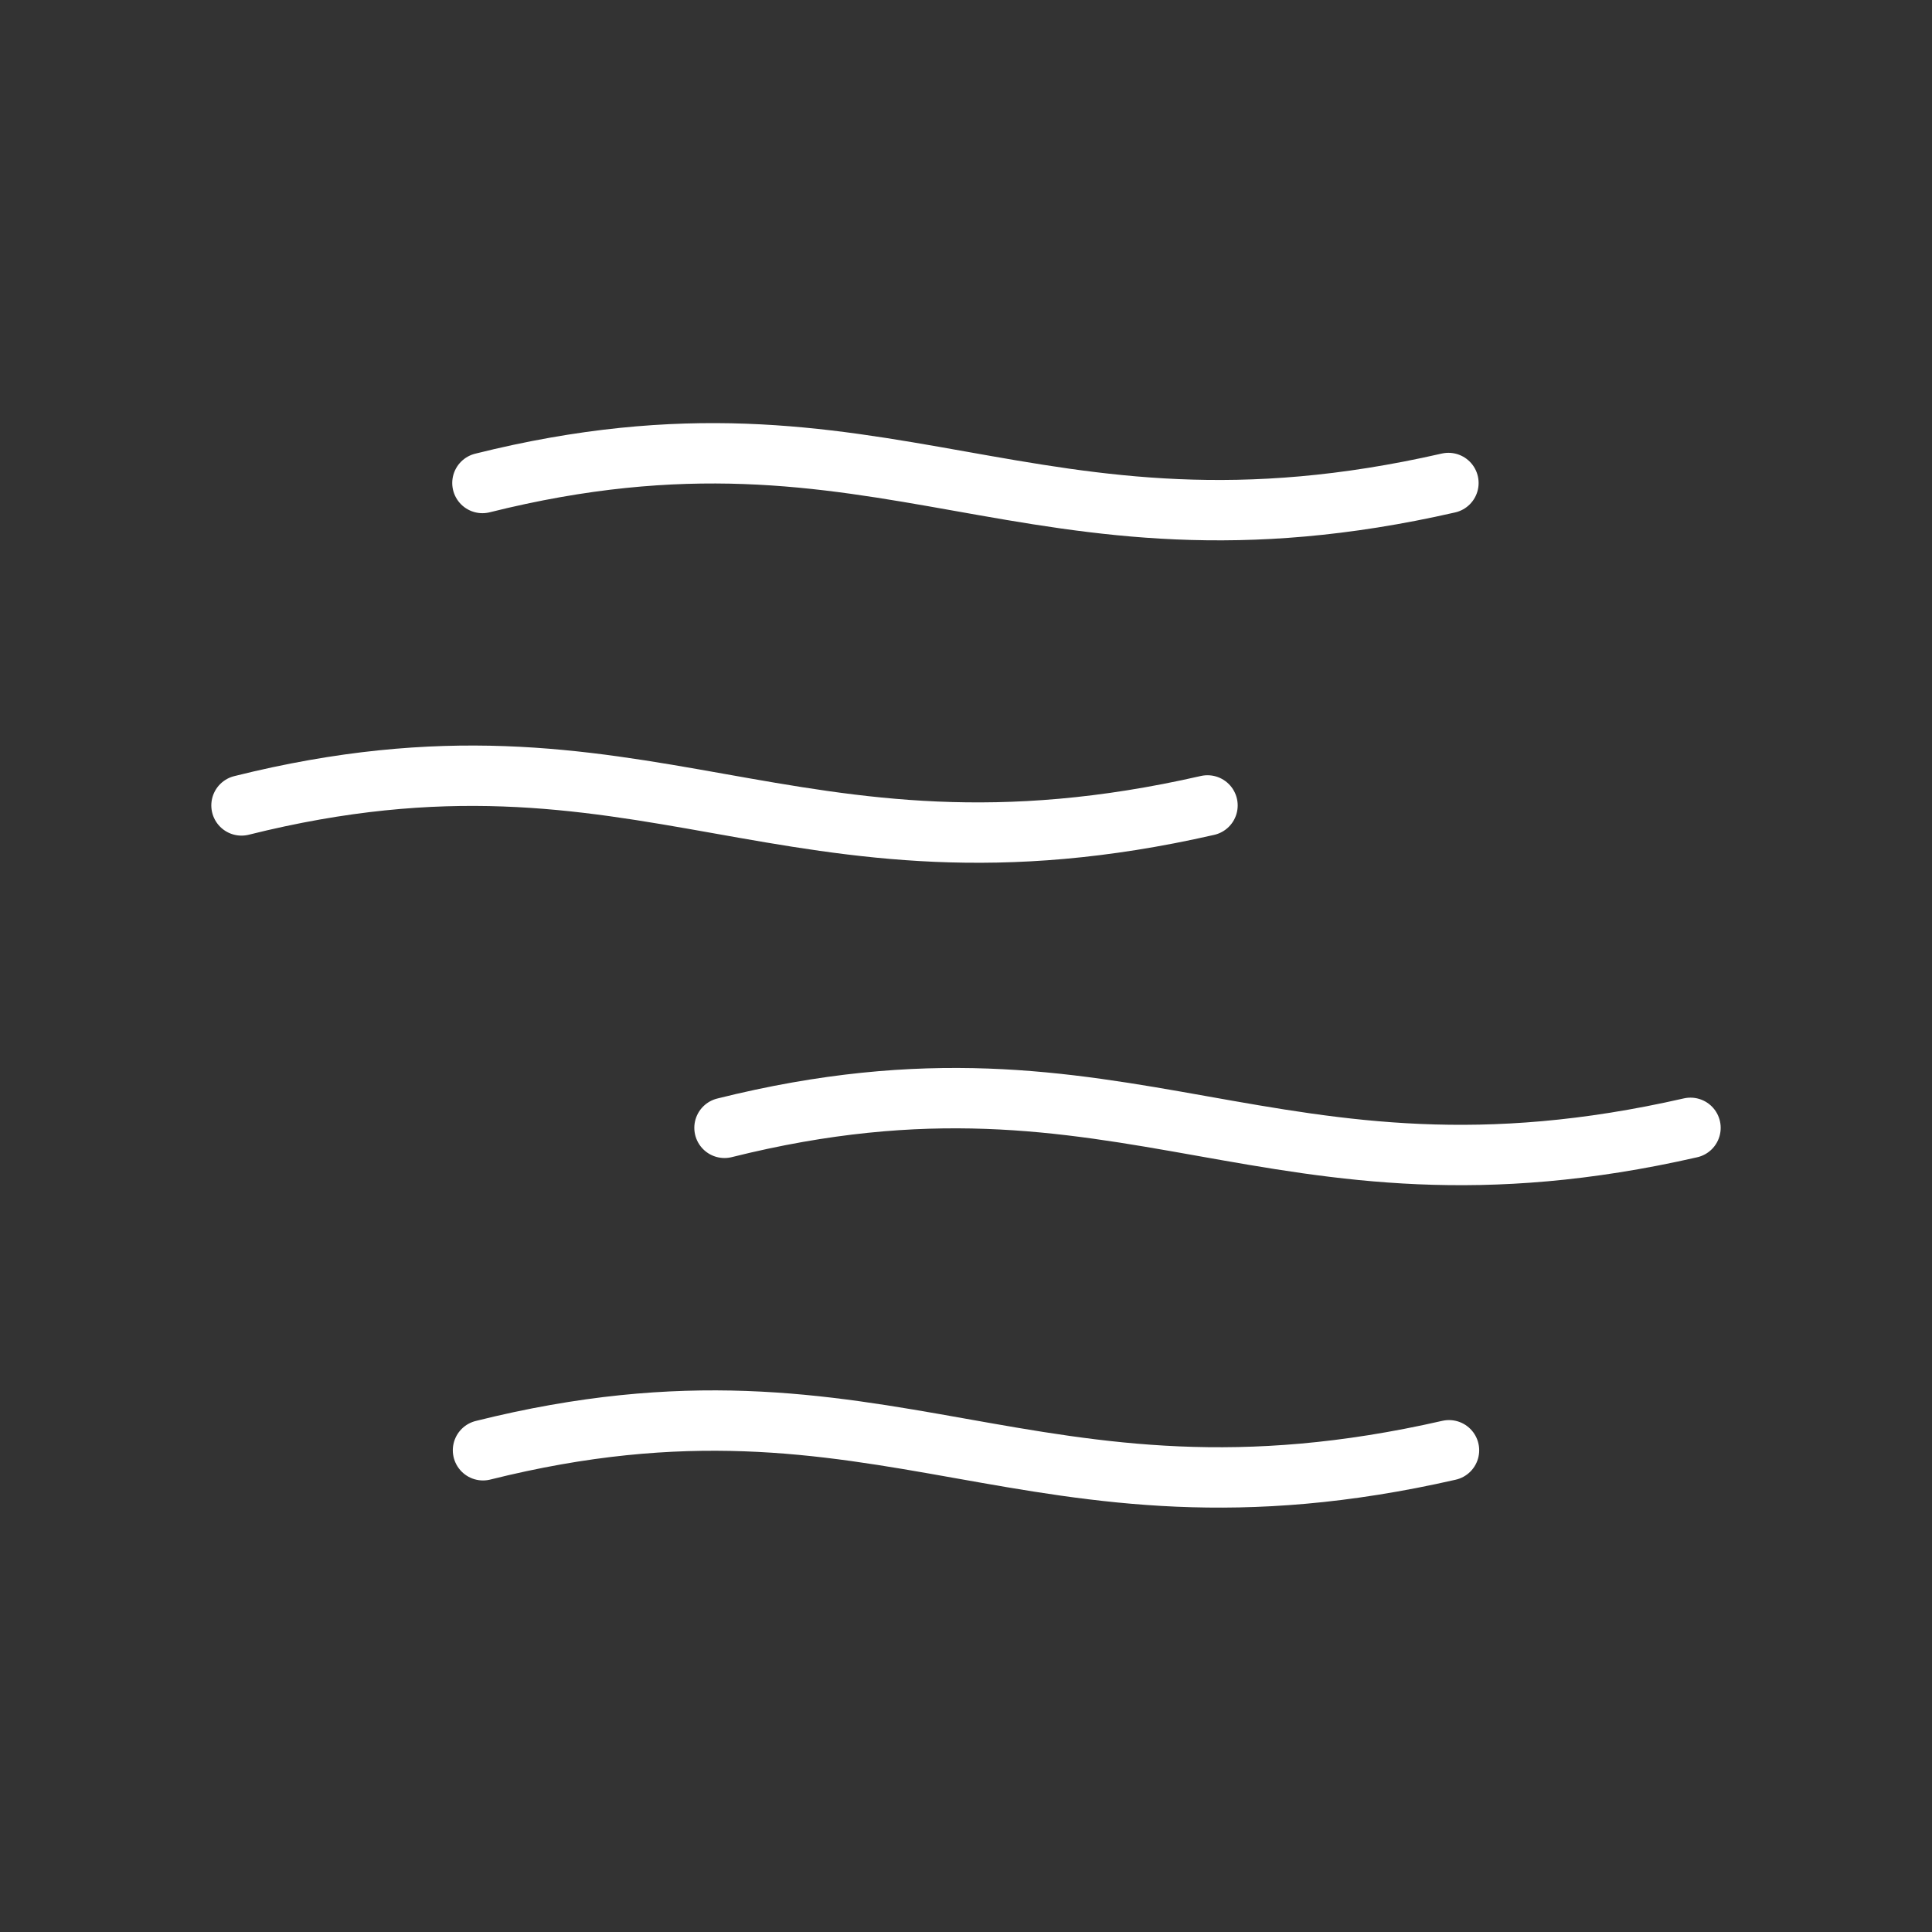 <?xml version="1.0" encoding="UTF-8" standalone="no"?><!DOCTYPE svg PUBLIC "-//W3C//DTD SVG 1.1//EN" "http://www.w3.org/Graphics/SVG/1.1/DTD/svg11.dtd"><svg width="100%" height="100%" viewBox="0 0 64 64" version="1.1" xmlns="http://www.w3.org/2000/svg" xmlns:xlink="http://www.w3.org/1999/xlink" xml:space="preserve" xmlns:serif="http://www.serif.com/" style="fill-rule:evenodd;clip-rule:evenodd;stroke-linecap:round;stroke-linejoin:round;stroke-miterlimit:1.5;"><rect x="0" y="0" width="64" height="64" fill="#333333" stroke="none"/><g id="Foggy"><path d="M15.981,16c13.395,-3.346 18.082,3.178 32,0" style="fill:none;stroke:#fff;stroke-width:2px;"/><path d="M8,26.681c13.395,-3.346 18.082,3.177 32,0" style="fill:none;stroke:#fff;stroke-width:2px;"/><path d="M24,37.361c13.395,-3.345 18.082,3.178 32,0" style="fill:none;stroke:#fff;stroke-width:2px;"/><path d="M16,48.042c13.395,-3.346 18.082,3.178 32,0" style="fill:none;stroke:#fff;stroke-width:2px;"/></g></svg>